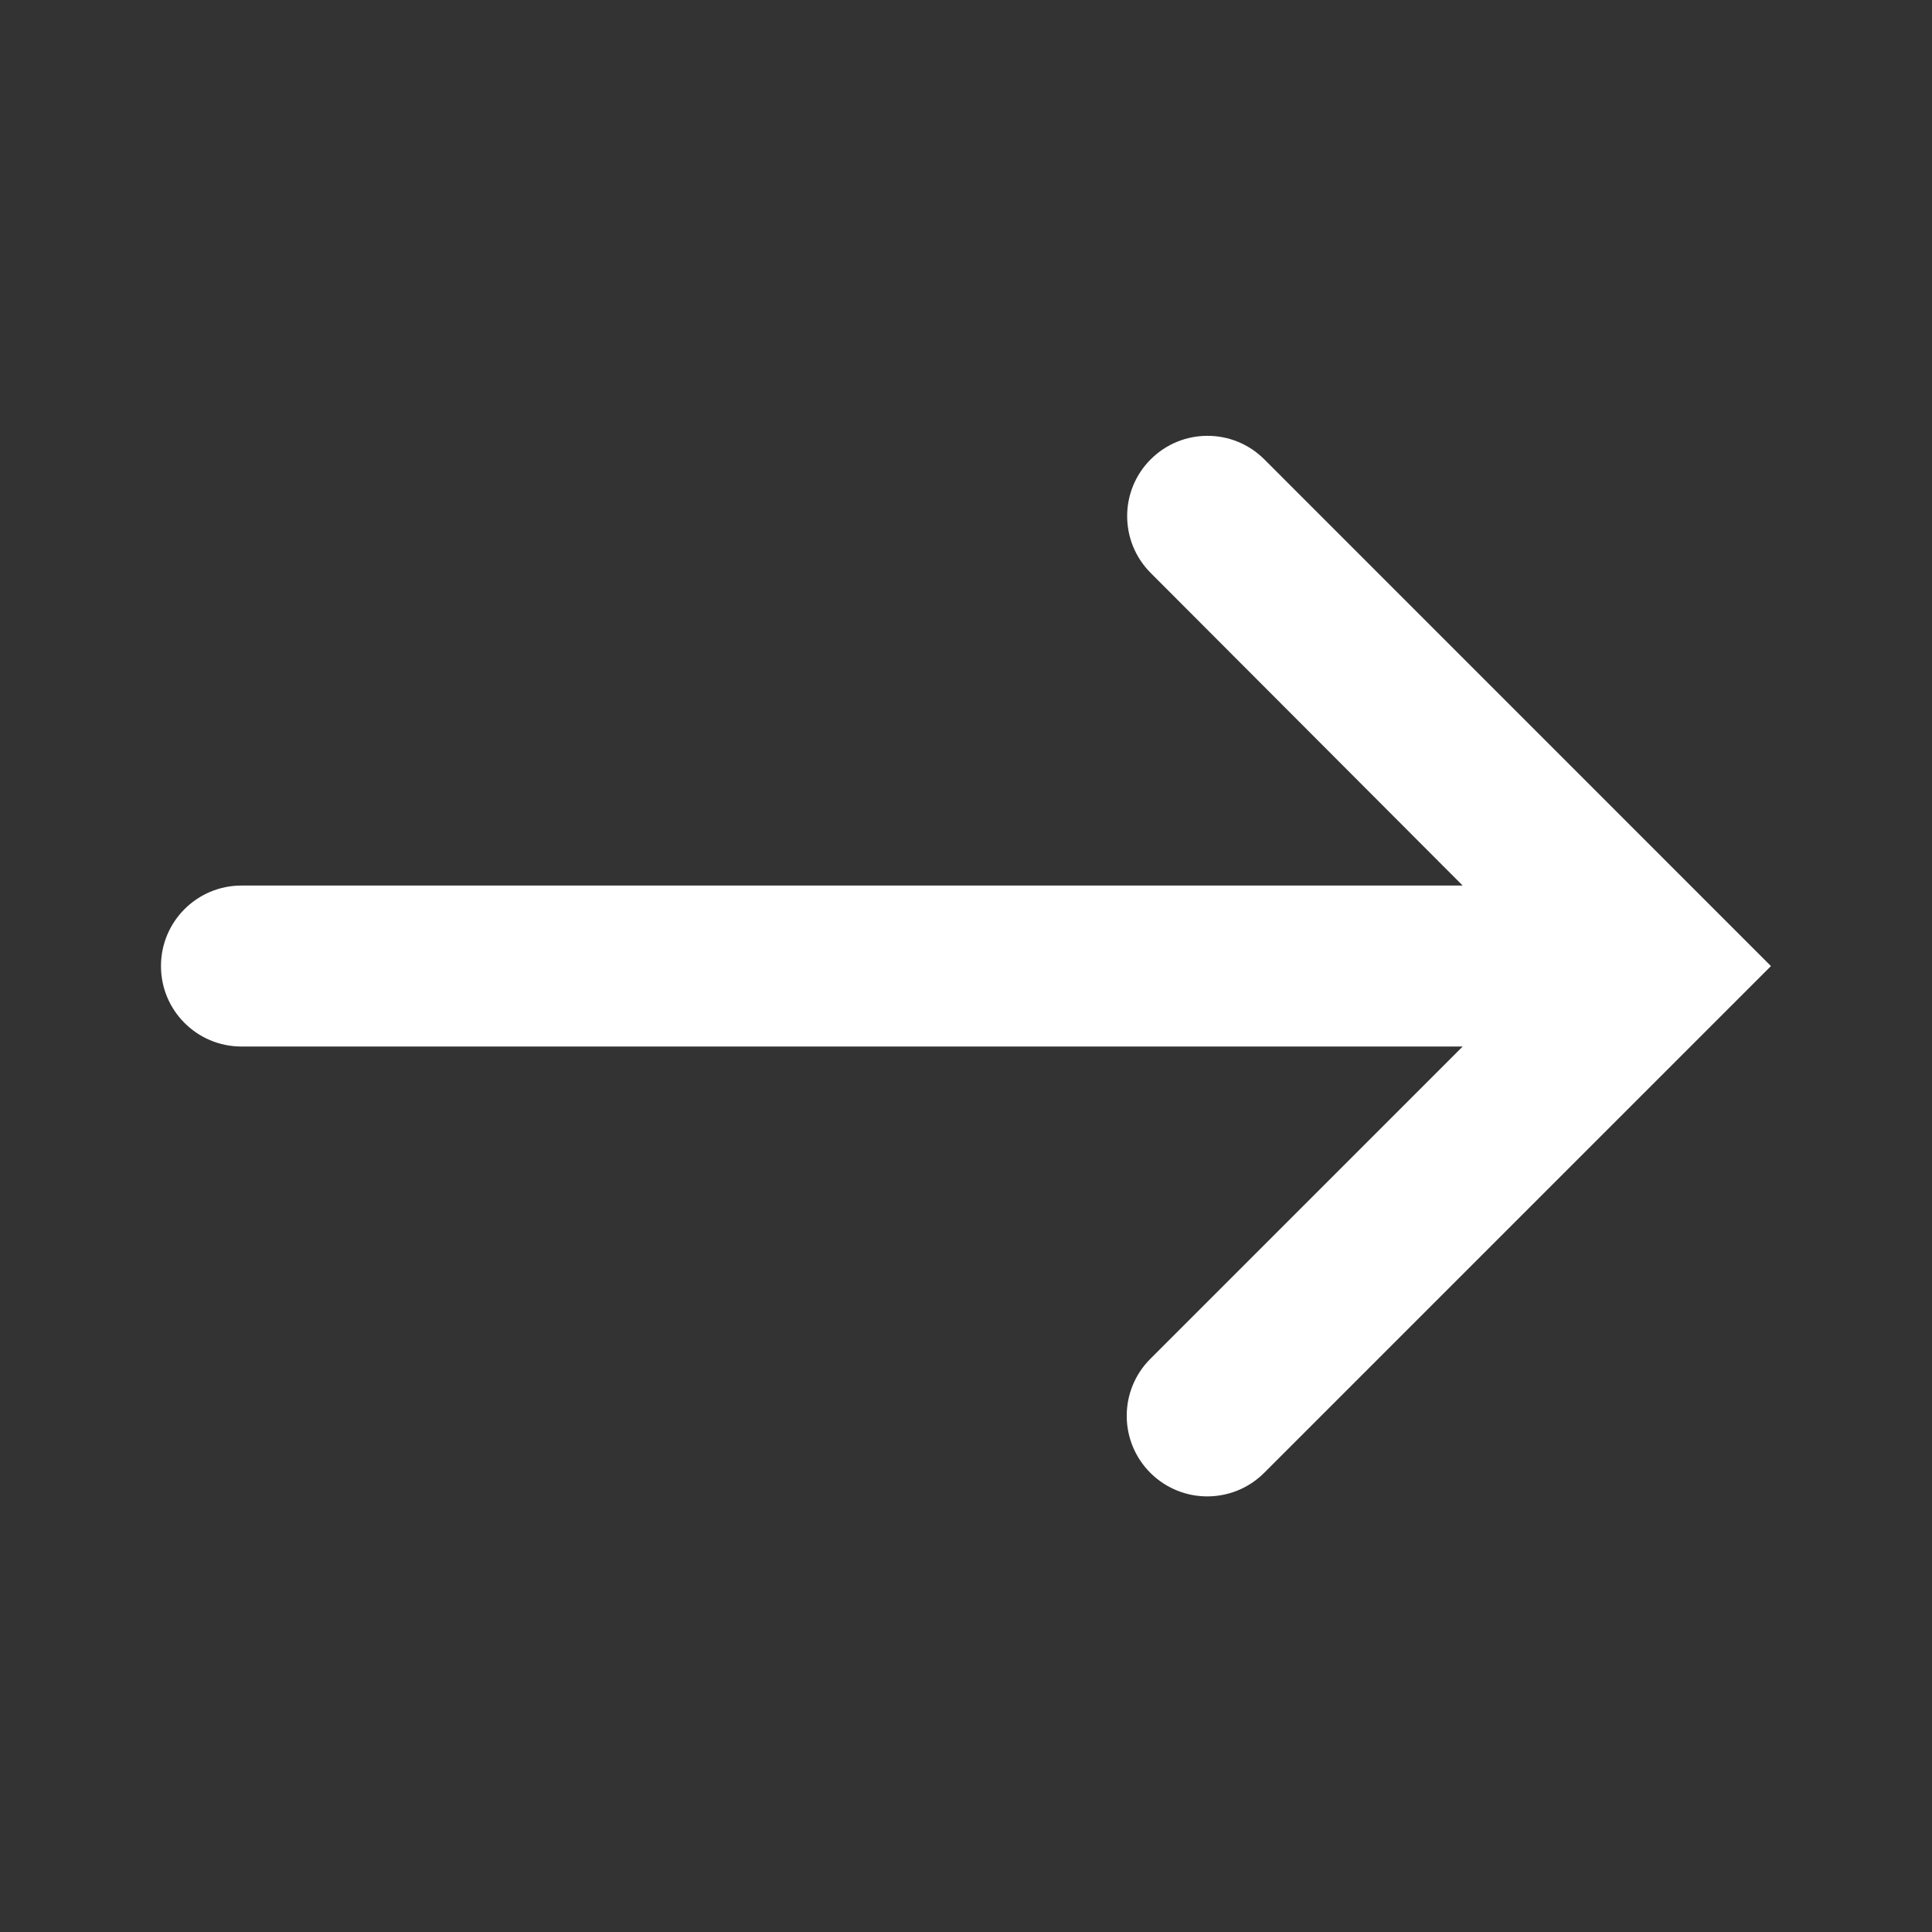 <svg width="25" height="25" viewBox="0 0 25 25" fill="none" xmlns="http://www.w3.org/2000/svg">
<rect x="0" y="0" width="25" height="25" fill="#333333" stroke="none"/>
<g id="east" clip-path="url(#clip0_1_216924)">
<path id="Vector" d="M16.36 5.944C15.954 5.538 15.296 5.538 14.89 5.944C14.484 6.349 14.484 7.007 14.889 7.413L18.927 11.459H3.125C2.549 11.459 2.083 11.925 2.083 12.501C2.083 13.076 2.549 13.542 3.125 13.542H18.927L14.885 17.584C14.477 17.992 14.478 18.654 14.888 19.061C15.295 19.465 15.953 19.464 16.359 19.058L22.916 12.501L16.36 5.944Z" fill="white"/>
</g>
<defs>
<clipPath id="clip0_1_216924">
<rect width="25" height="25" fill="white"/>
</clipPath>
</defs>
</svg>
